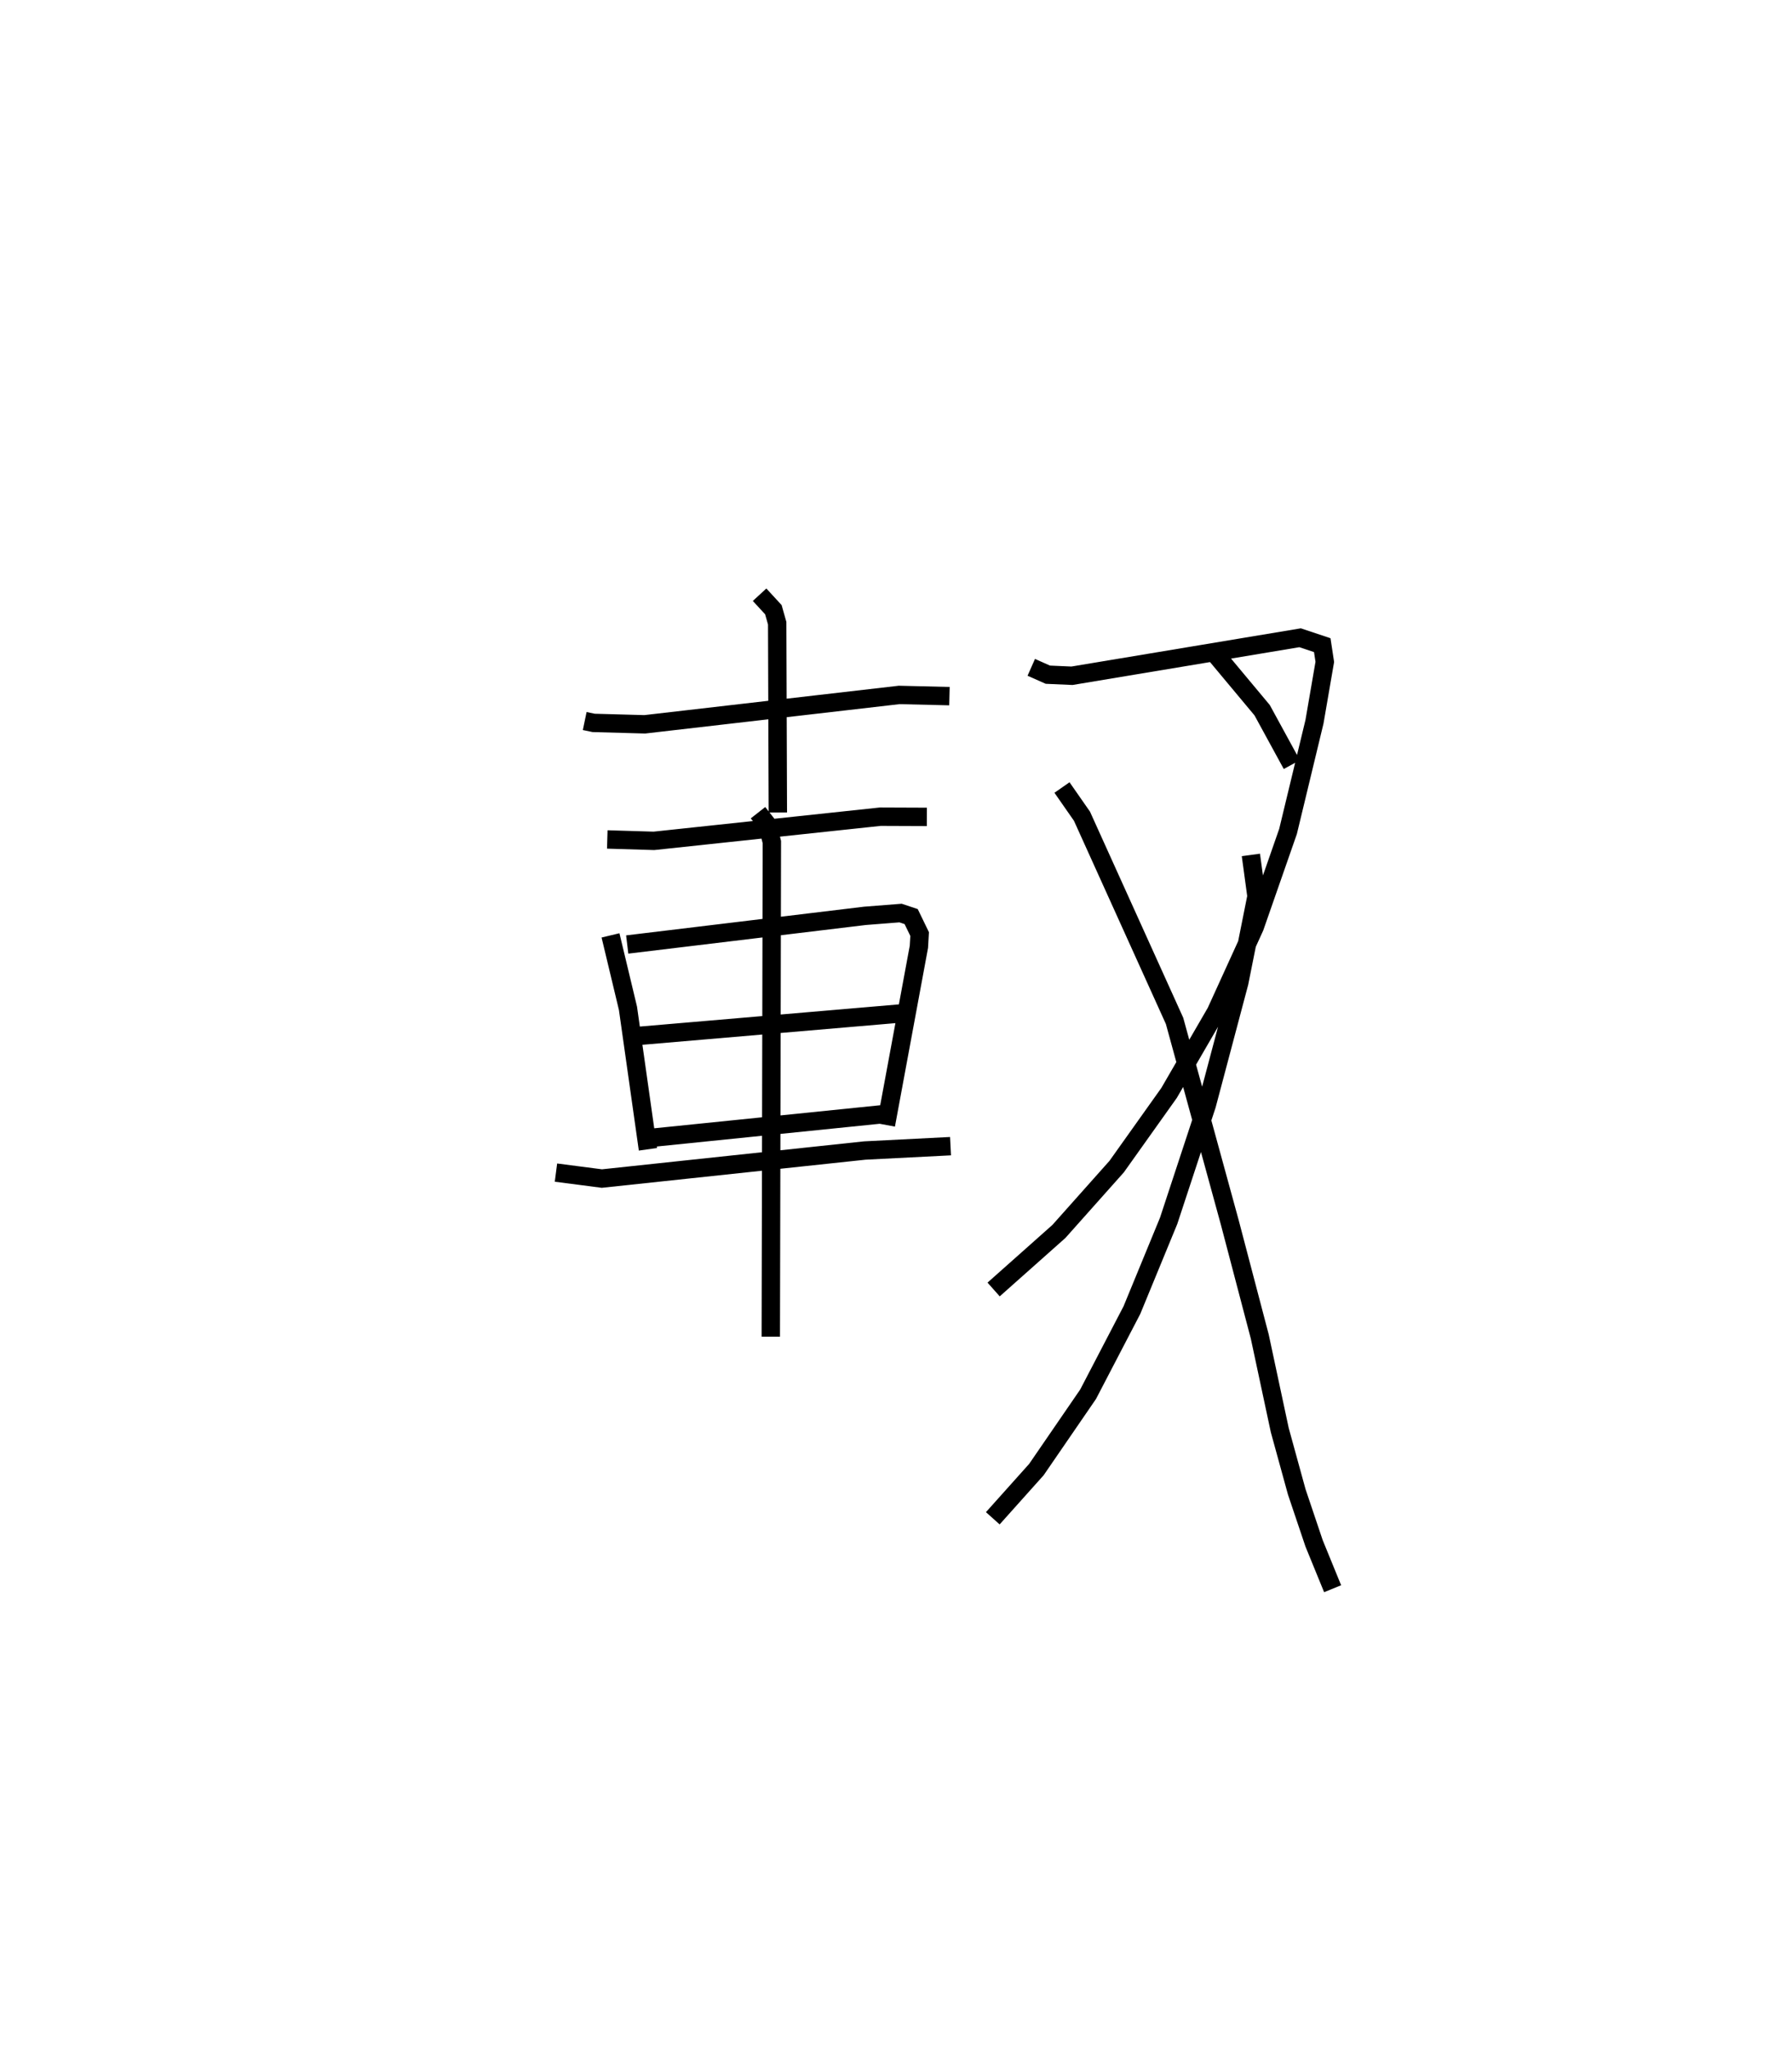 <?xml version="1.0" encoding="utf-8" ?>
<svg baseProfile="full" height="111.416" version="1.1" width="97.512" xmlns="http://www.w3.org/2000/svg" xmlns:ev="http://www.w3.org/2001/xml-events" xmlns:xlink="http://www.w3.org/1999/xlink"><defs /><rect fill="white" height="111.416" width="97.512" x="0" y="0" /><path d="M25,25 m0.0,0.0 m6.817,14.22 l0.484,0.101 2.783,0.077 l13.847,-1.598 2.733,0.066 m-10.331,-5.517 l0.75,0.814 0.208,0.735 l0.036,10.296 m-9.281,1.467 l2.538,0.076 12.316,-1.314 l2.535,0.01 m-17.214,6.446 l0.95,3.966 1.086,7.669 m-1.127,-11.139 l12.935,-1.559 1.939,-0.152 l0.577,0.192 0.461,0.951 l-0.04,0.694 -1.795,9.688 m-13.586,-4.832 l14.586,-1.248 m-13.719,6.777 l12.475,-1.272 m-17.71,3.168 l2.499,0.324 14.306,-1.525 l4.665,-0.237 m-10.476,-18.138 l0.515,0.657 0.239,0.941 l-0.058,26.904 m14.174,-36.409 l0.902,0.4 1.313,0.058 l12.414,-2.067 1.205,0.403 l0.138,0.909 -0.562,3.261 l-1.438,5.961 -1.815,5.202 l-2.108,4.622 -2.55,4.399 l-2.853,4.009 -3.141,3.525 l-3.554,3.159 m3.72,-27.304 l1.088,1.561 5.038,11.133 l3.007,10.971 1.629,6.198 l1.088,5.088 0.925,3.363 l0.943,2.799 1.009,2.467 m-4.448,-39.913 l0.306,2.251 -0.94,4.699 l-1.767,6.654 -2.075,6.301 l-1.998,4.853 -2.384,4.577 l-2.813,4.097 -2.373,2.65 m12.06,-47.065 l2.596,3.109 1.616,2.96 " fill="none" stroke="black" stroke-width="1" /></svg>